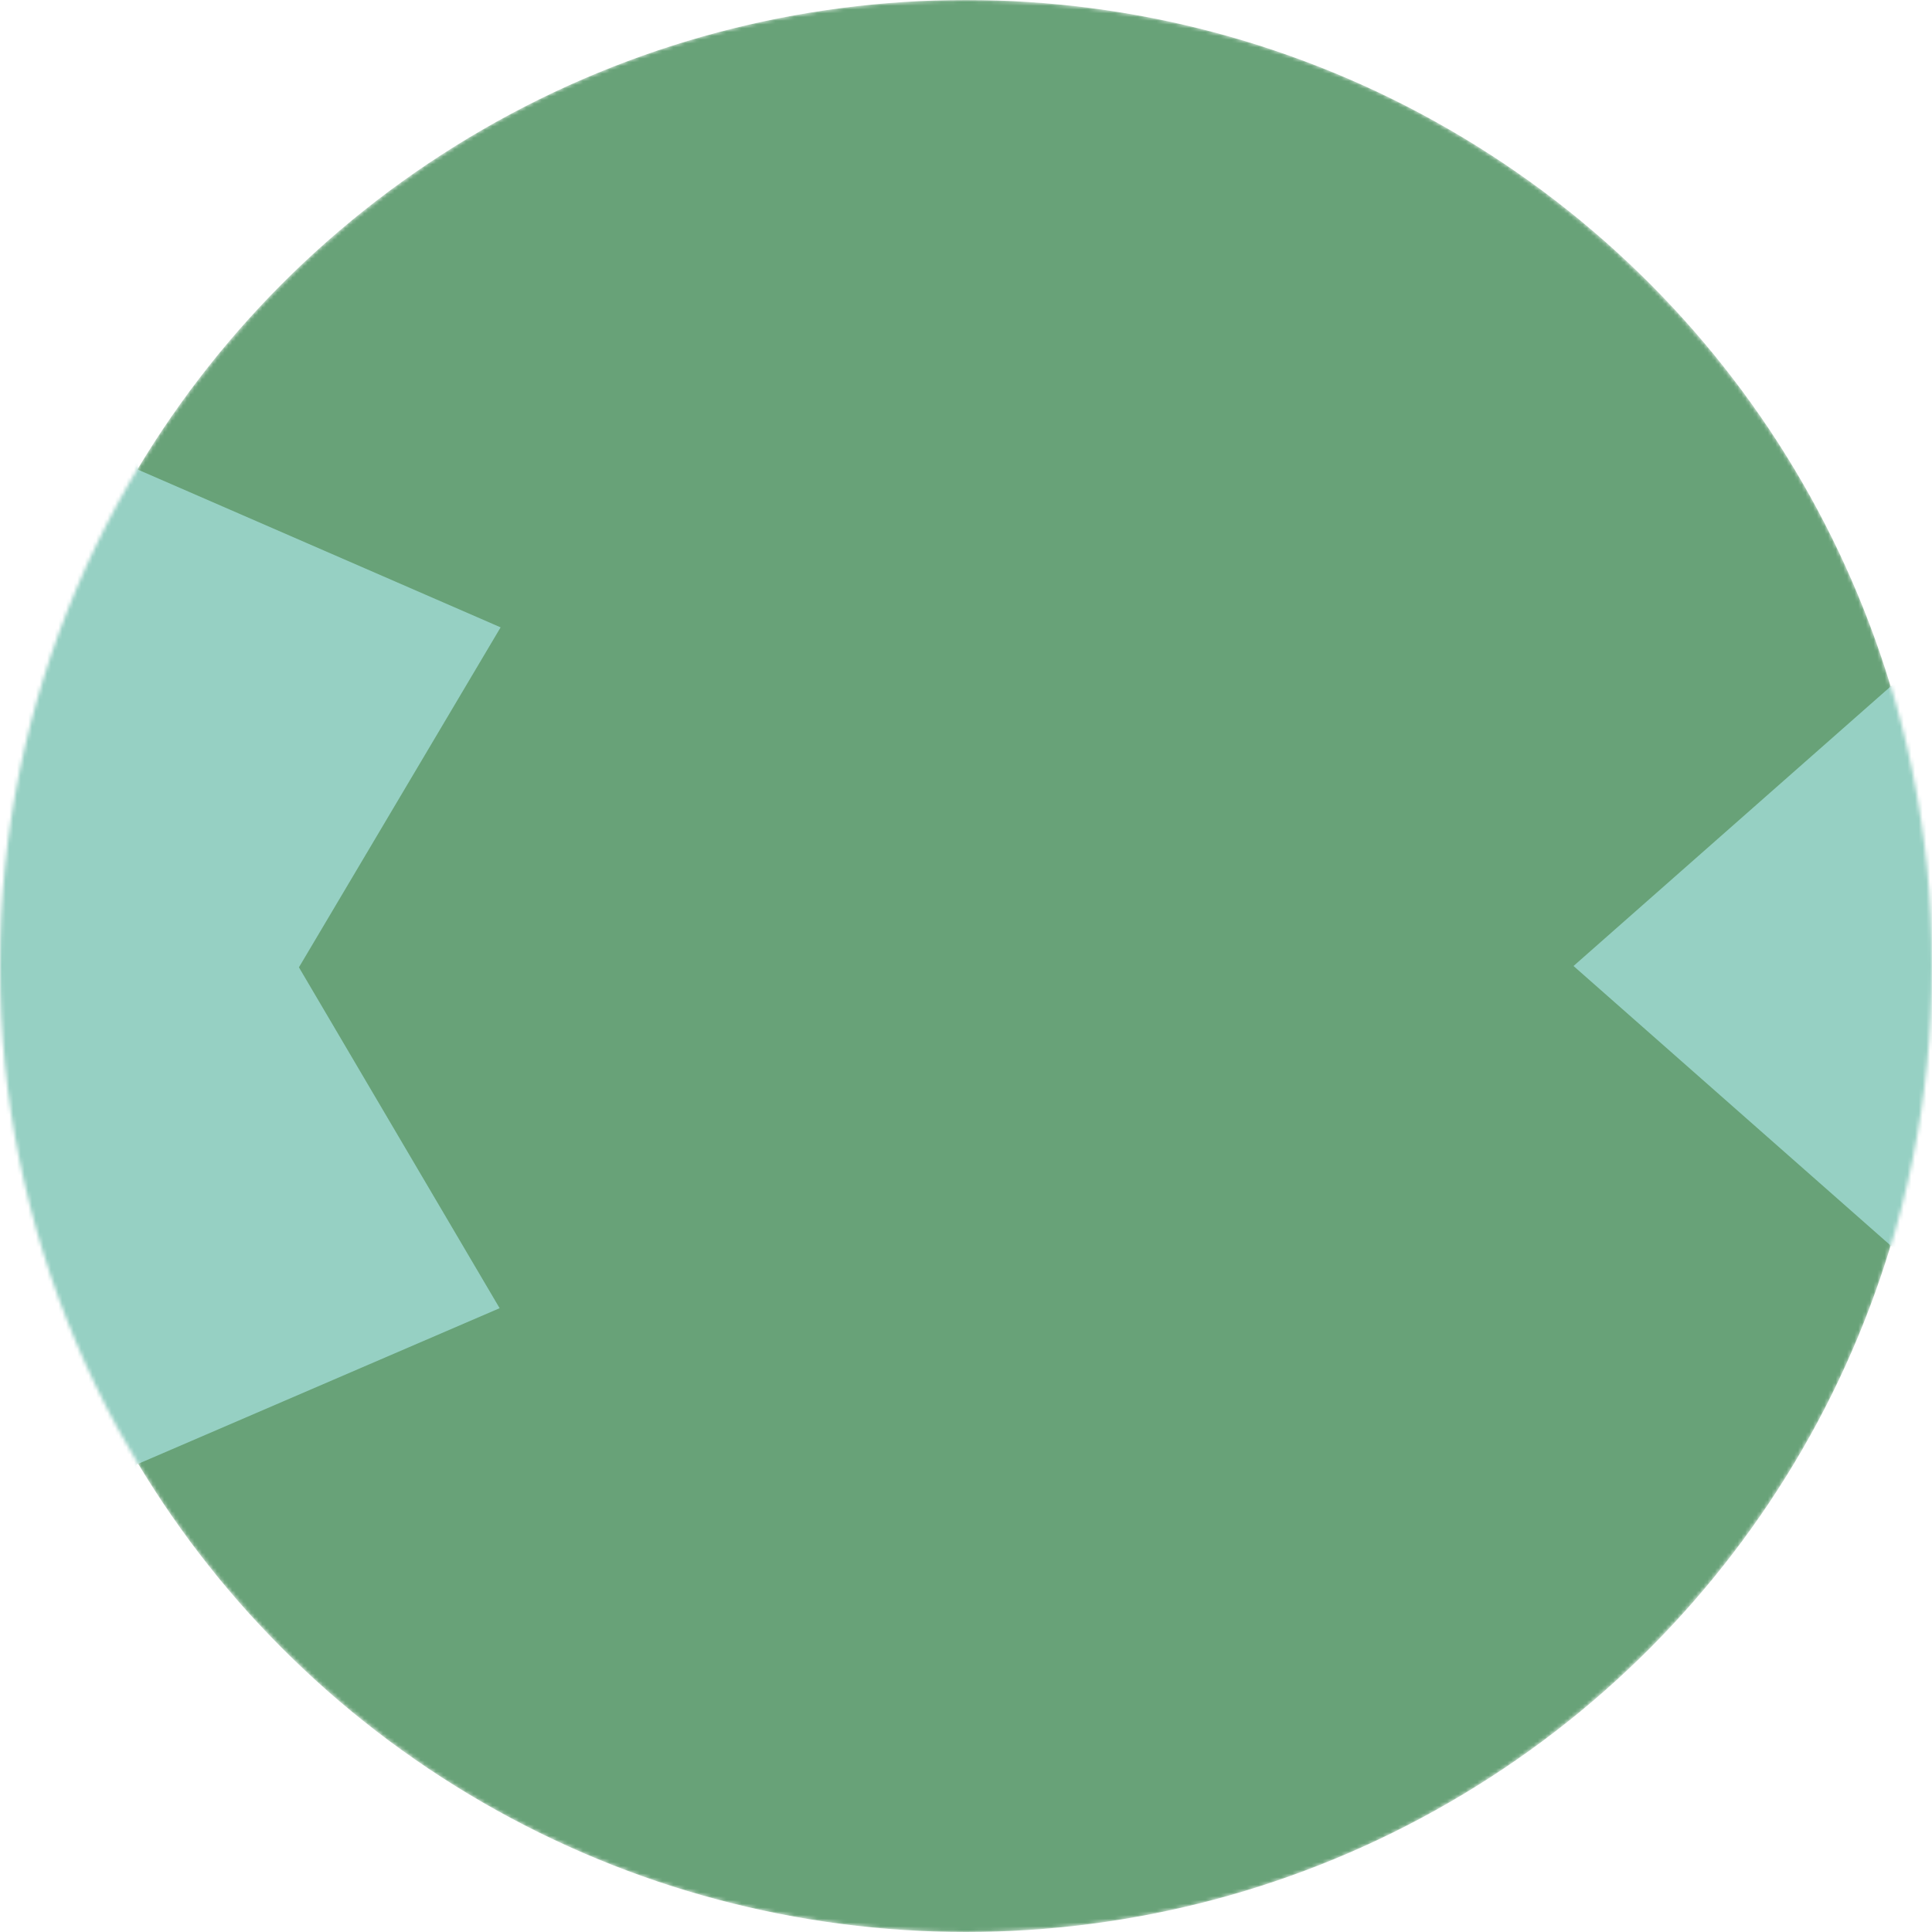 <svg width="512" height="512" viewBox="0 0 512 512" fill="none" xmlns="http://www.w3.org/2000/svg">
<rect width="512" height="512" fill="white"/>
<mask id="mask0" mask-type="alpha" maskUnits="userSpaceOnUse" x="0" y="0" width="512" height="512">
<circle cx="256" cy="256" r="256" fill="#68A278"/>
</mask>
<g mask="url(#mask0)">
<circle cx="256" cy="256" r="256" fill="#68A278"/>
<path d="M26.315 492.484L-75.956 469.346L-145.341 547.962L-214.503 469.139L-316.788 491.859L-326.528 387.486L-422.596 345.71L-369.148 255.613L-422.334 165.281L-326.099 123.842L-316.196 19.466L-213.925 42.605L-144.541 -36.011L-75.425 42.827L26.86 20.107L36.6 124.48L132.668 166.255L79.22 256.352L132.407 346.684L36.172 388.124L26.315 492.484Z" fill="#96D0C3"/>
<path d="M834.015 559L735.554 500.663L637.091 559L591.713 453.962L477.842 443.23L502.762 331.604L417 256L502.762 180.396L477.842 68.77L591.713 58.038L637.038 -47L735.5 11.337L833.962 -47L879.287 58.038L993.159 68.77L968.238 180.396L1054 256L968.238 331.604L993.159 443.23L879.287 453.962L834.015 559Z" fill="#96D0C3"/>
</g>
</svg>
